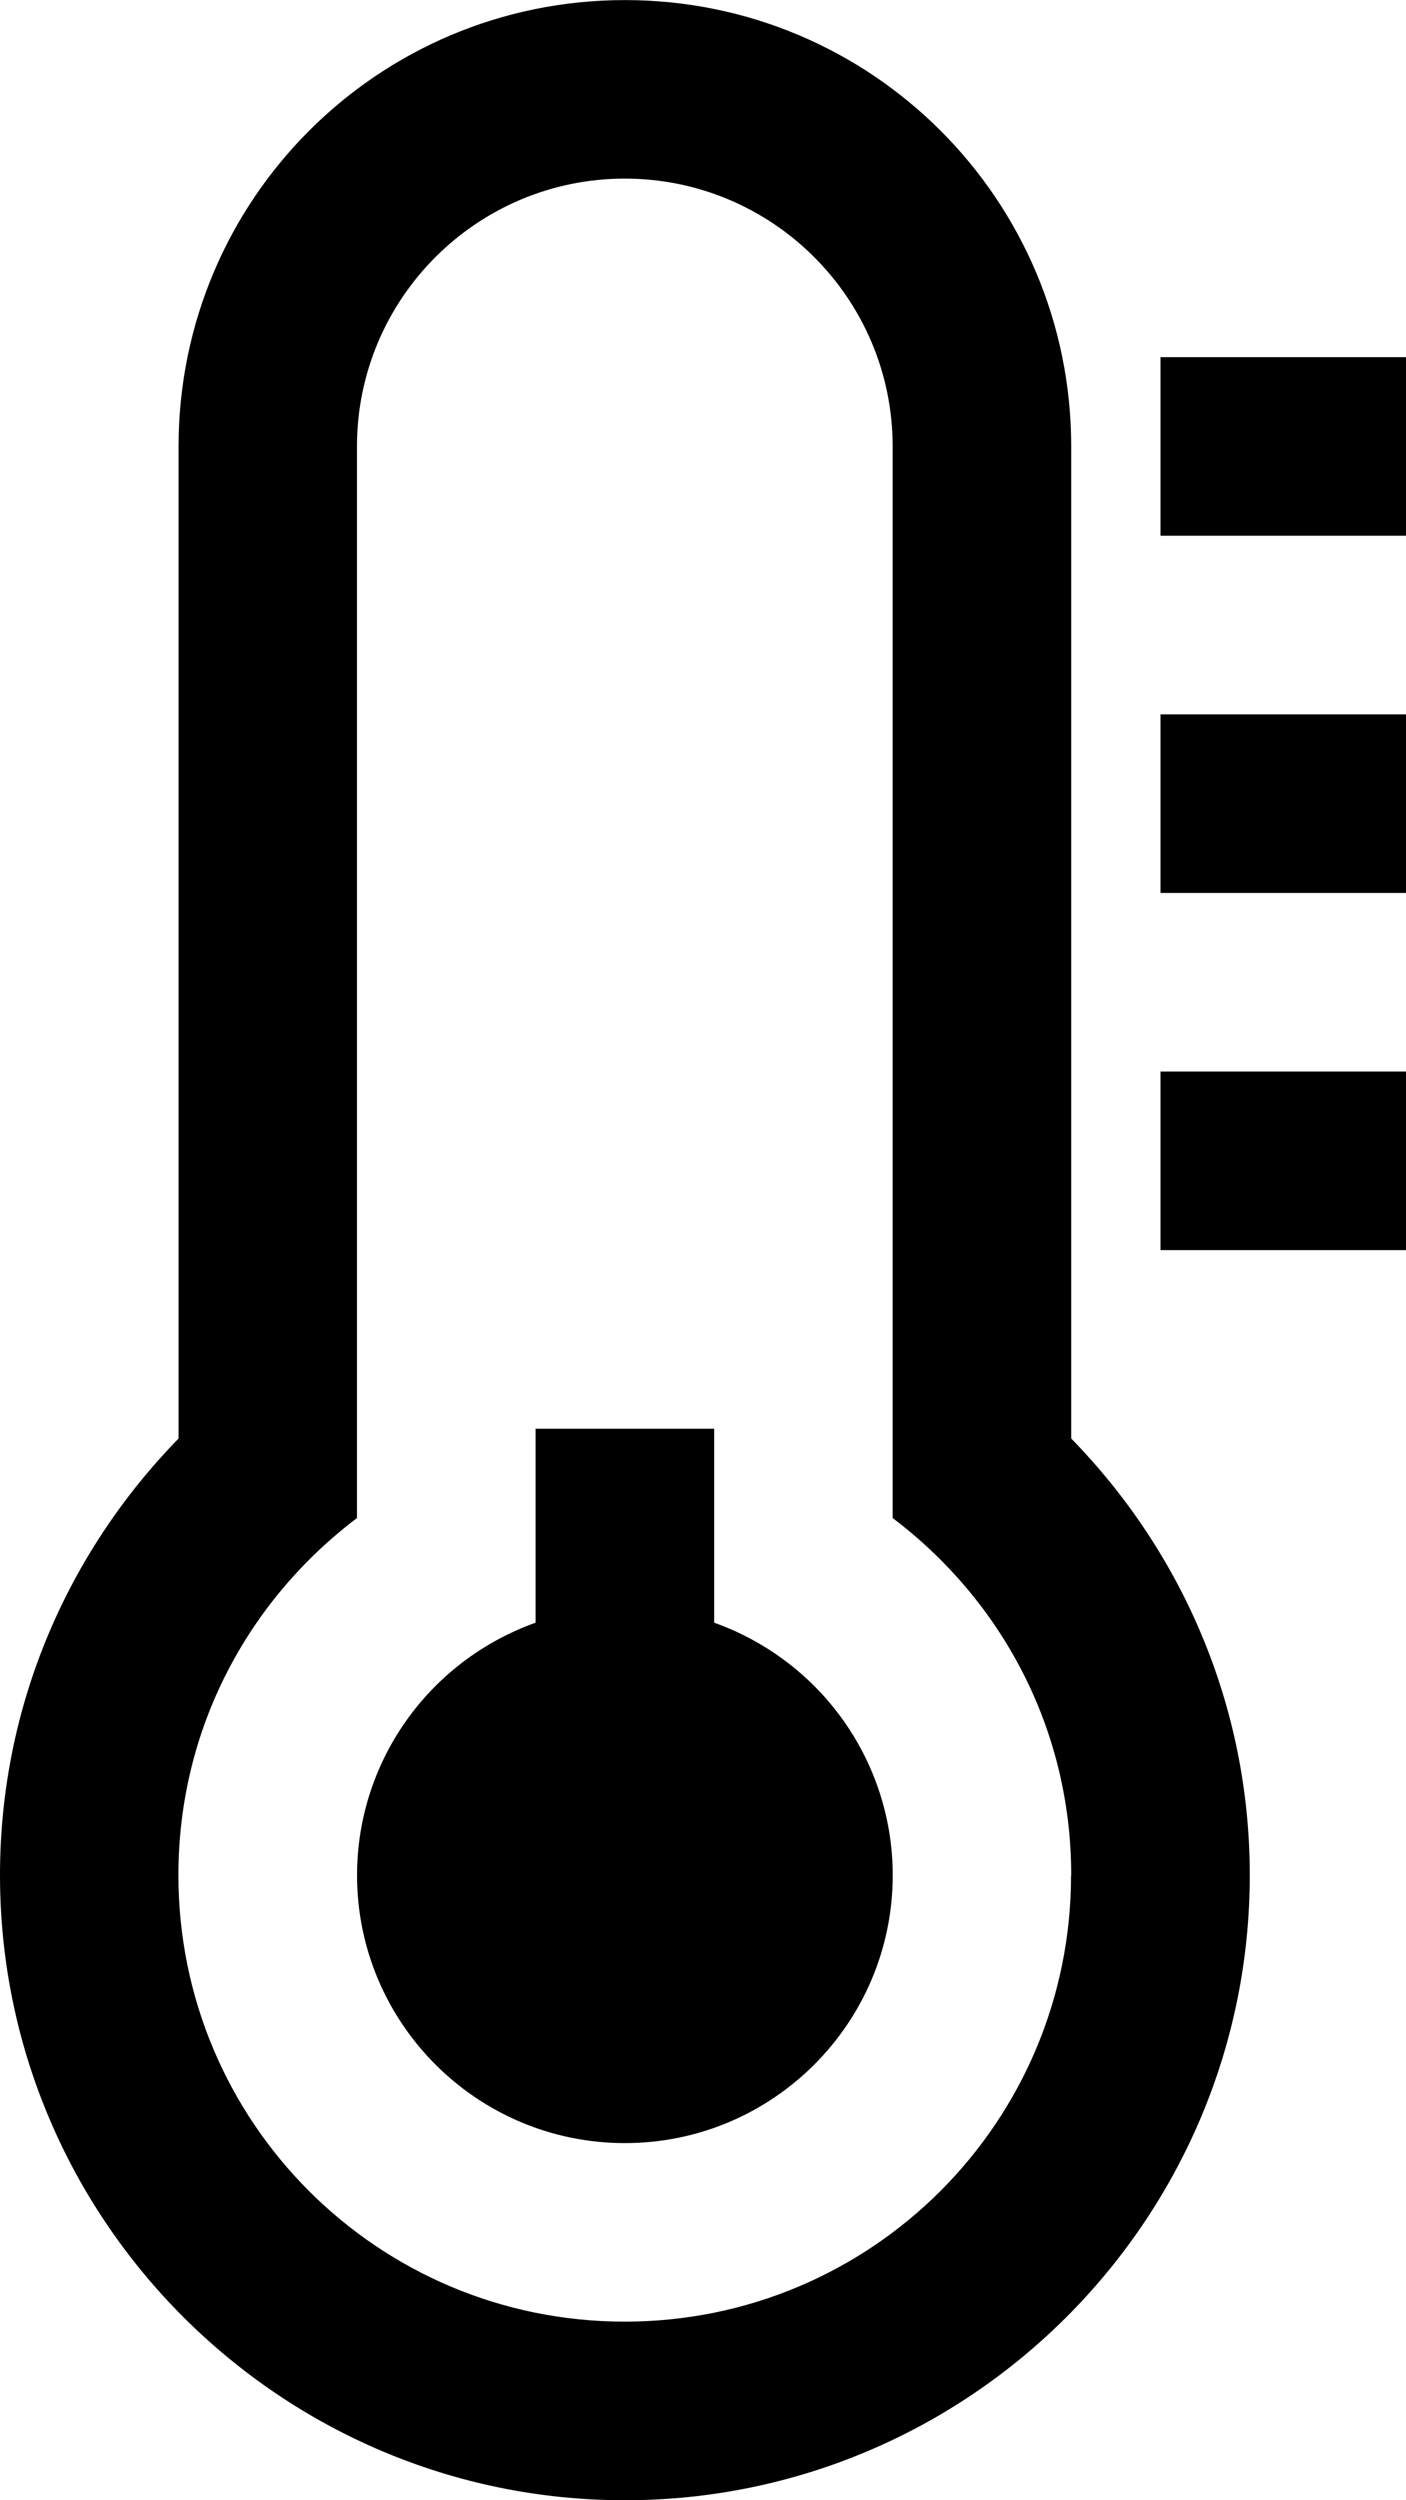<!-- Generated by IcoMoon.io -->
<svg version="1.1" xmlns="http://www.w3.org/2000/svg" width="18" height="32" viewBox="0 0 18 32">
<title>thermometer-1</title>
<path d="M11.429 24c0 1.893-1.536 3.429-3.429 3.429s-3.429-1.536-3.429-3.429c0-1.429 0.893-2.732 2.286-3.232v-2.482h2.286v2.482c1.393 0.5 2.286 1.804 2.286 3.232zM13.714 24c0-1.875-0.893-3.518-2.286-4.571v-13.714c0-1.893-1.536-3.429-3.429-3.429s-3.429 1.536-3.429 3.429v13.714c-1.393 1.054-2.286 2.696-2.286 4.571 0 3.161 2.554 5.714 5.714 5.714s5.714-2.554 5.714-5.714zM16 24c0 4.411-3.589 8-8 8s-8-3.589-8-8c0-2.179 0.875-4.143 2.286-5.589v-12.696c0-3.161 2.554-5.714 5.714-5.714s5.714 2.554 5.714 5.714v12.696c1.411 1.446 2.286 3.411 2.286 5.589zM18.286 13.714v2.286h-3.429v-2.286h3.429zM18.286 9.143v2.286h-3.429v-2.286h3.429zM18.286 4.571v2.286h-3.429v-2.286h3.429z"></path>
</svg>
